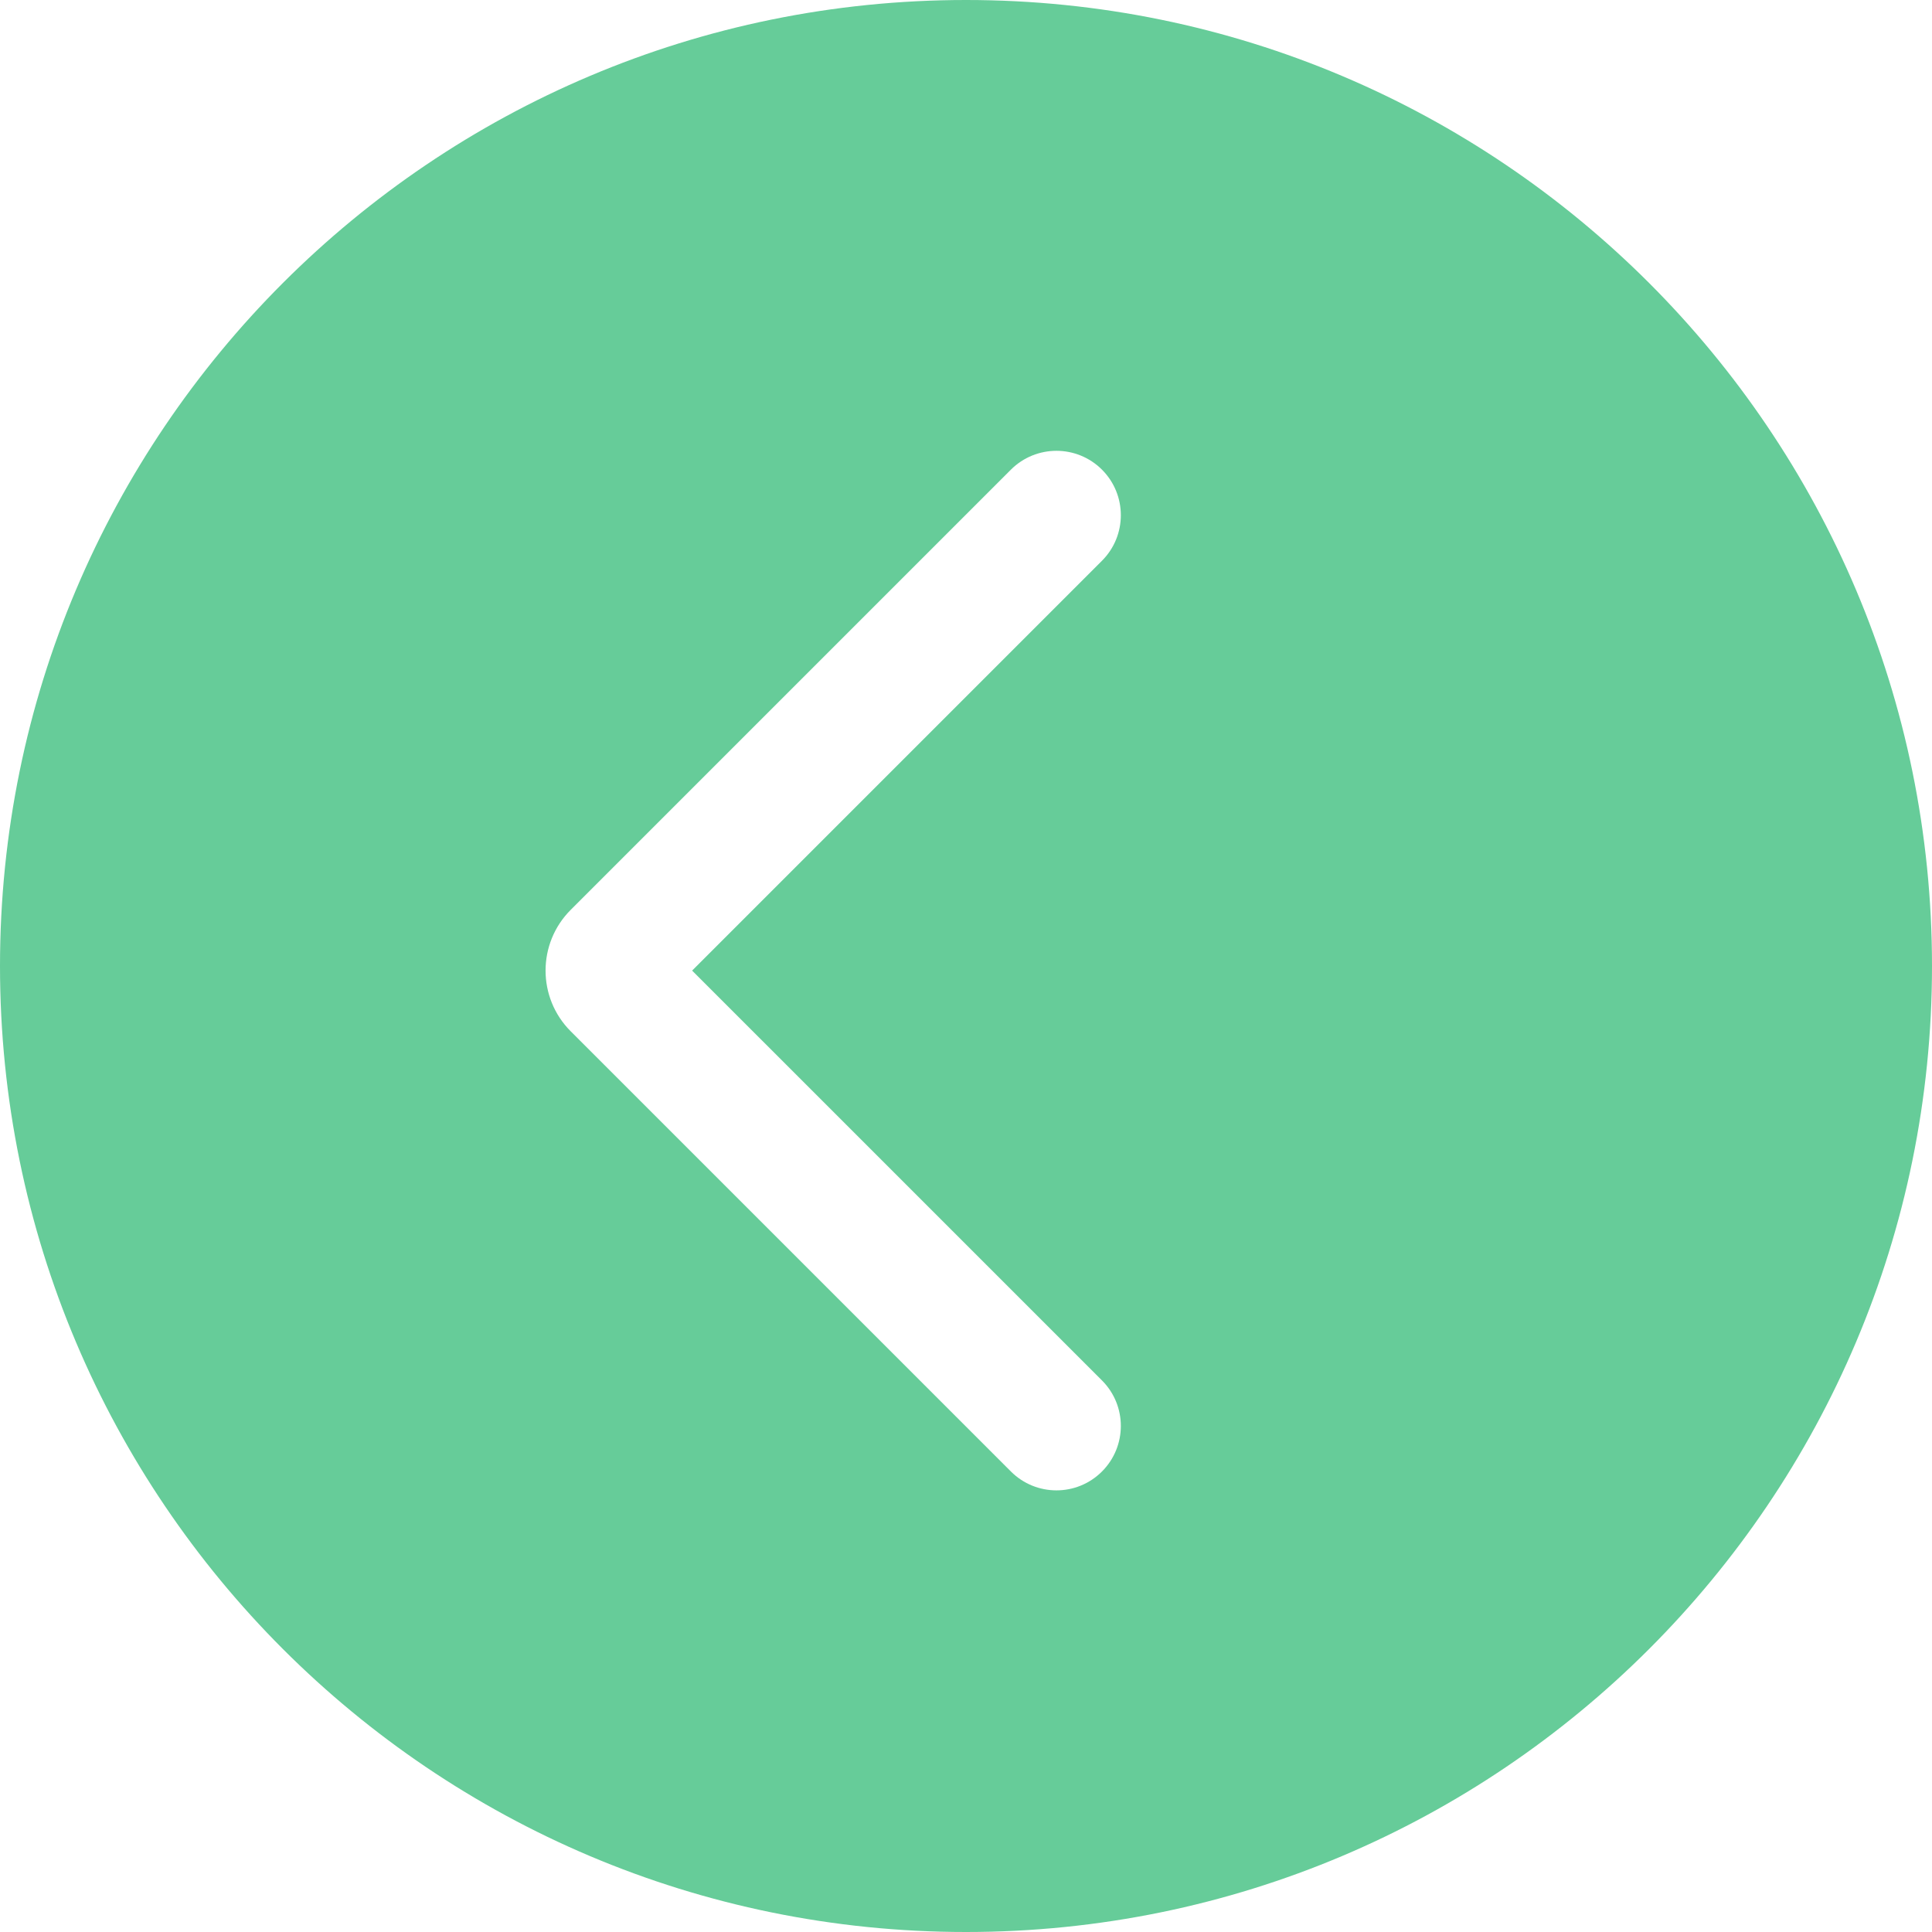 <svg width="45" height="45" viewBox="0 0 45 45" fill="none" xmlns="http://www.w3.org/2000/svg">
<path fill-rule="evenodd" clip-rule="evenodd" d="M22.5 45C34.926 45 45 34.926 45 22.5C45 10.074 34.926 0 22.5 0C10.074 0 0 10.074 0 22.5C0 34.926 10.074 45 22.5 45ZM25.667 13.061C26.253 12.475 26.253 11.525 25.667 10.939C25.082 10.354 24.132 10.354 23.546 10.939L13.293 21.192C12.512 21.973 12.512 23.24 13.293 24.021L23.546 34.274C24.132 34.86 25.082 34.86 25.667 34.274C26.253 33.688 26.253 32.738 25.667 32.153L16.121 22.607L25.667 13.061Z" fill="#66CC99"/>
</svg>
